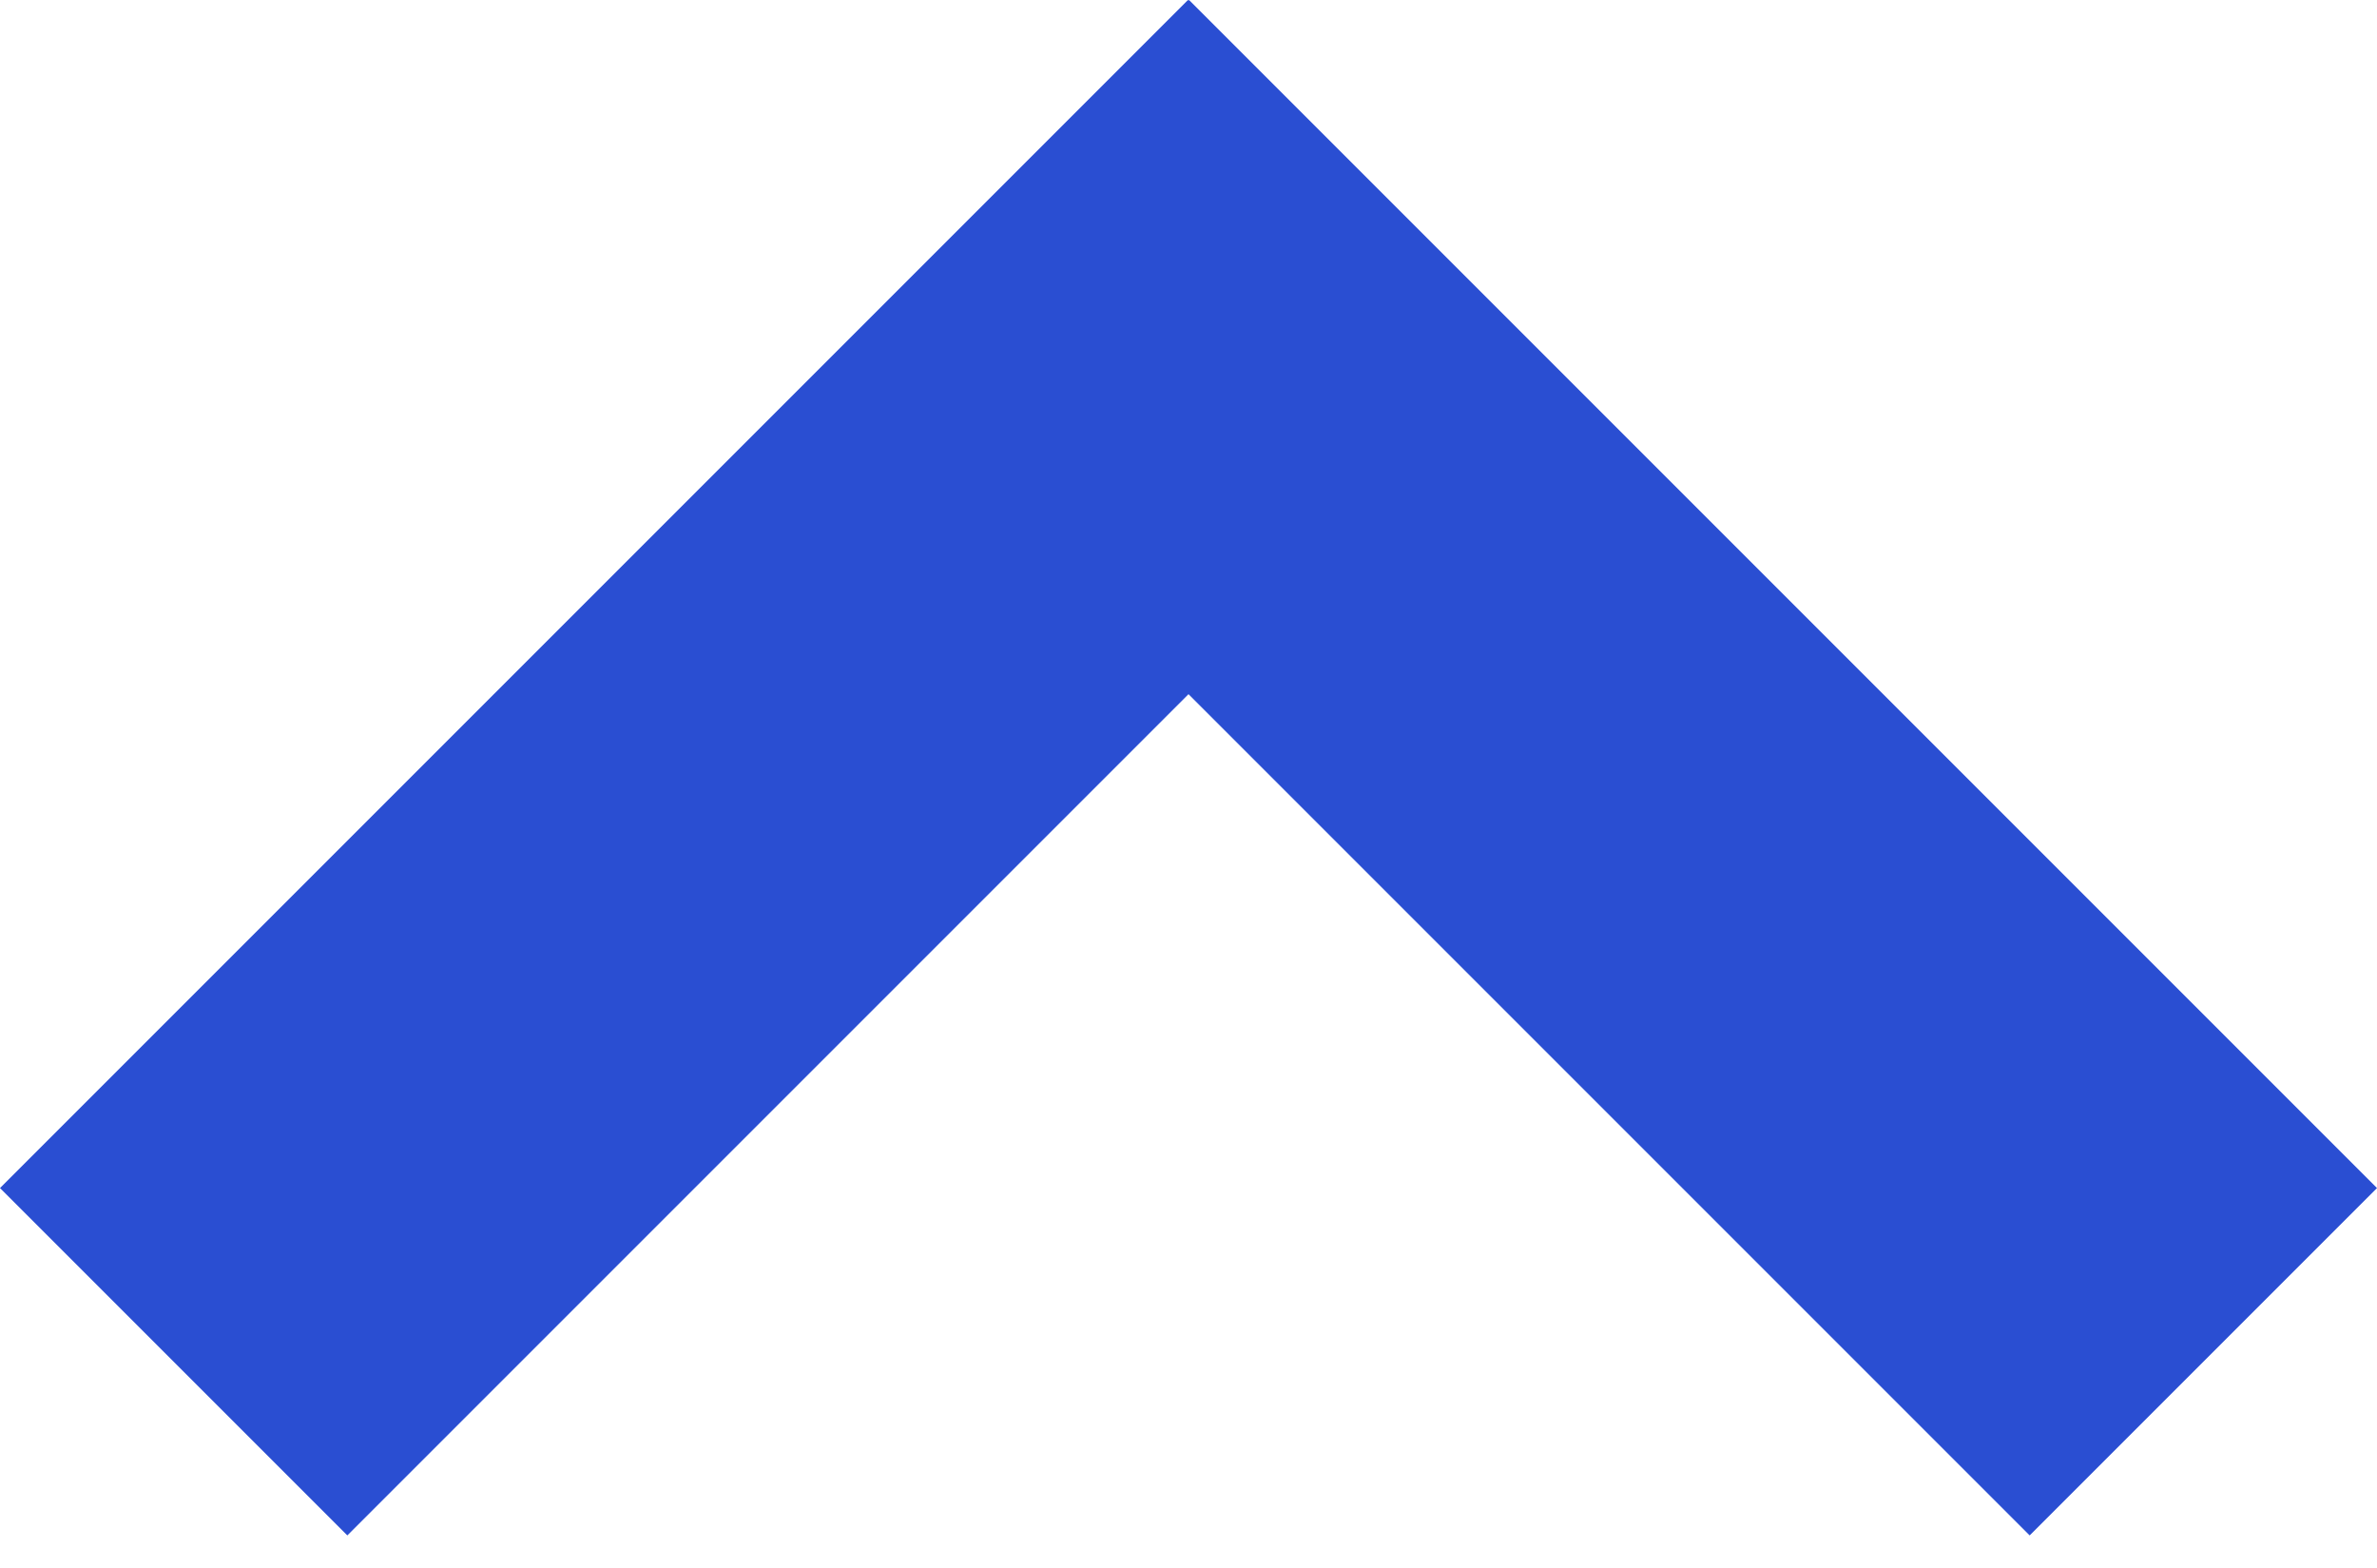 <?xml version="1.0" encoding="UTF-8" standalone="no"?>
<svg width="47px" height="31px" viewBox="0 0 47 31" version="1.1" xmlns="http://www.w3.org/2000/svg" xmlns:xlink="http://www.w3.org/1999/xlink">
    <!-- Generator: Sketch 3.6.1 (26313) - http://www.bohemiancoding.com/sketch -->
    <title>disclosure-triangle</title>
    <desc>Created with Sketch.</desc>
    <defs></defs>
    <g id="Page-1" stroke="none" stroke-width="1" fill="none" fill-rule="evenodd">
        <g id="disclosure-triangle" fill="#2A4ED2">
            <path d="M23.511,0 L23.5,0.011 L23.489,0 L0,23.489 L6.868,30.357 L23.5,13.725 L40.132,30.357 L47,23.489 L23.511,0 L23.511,0 Z" id="Page-1"></path>
        </g>
    </g>
</svg>
